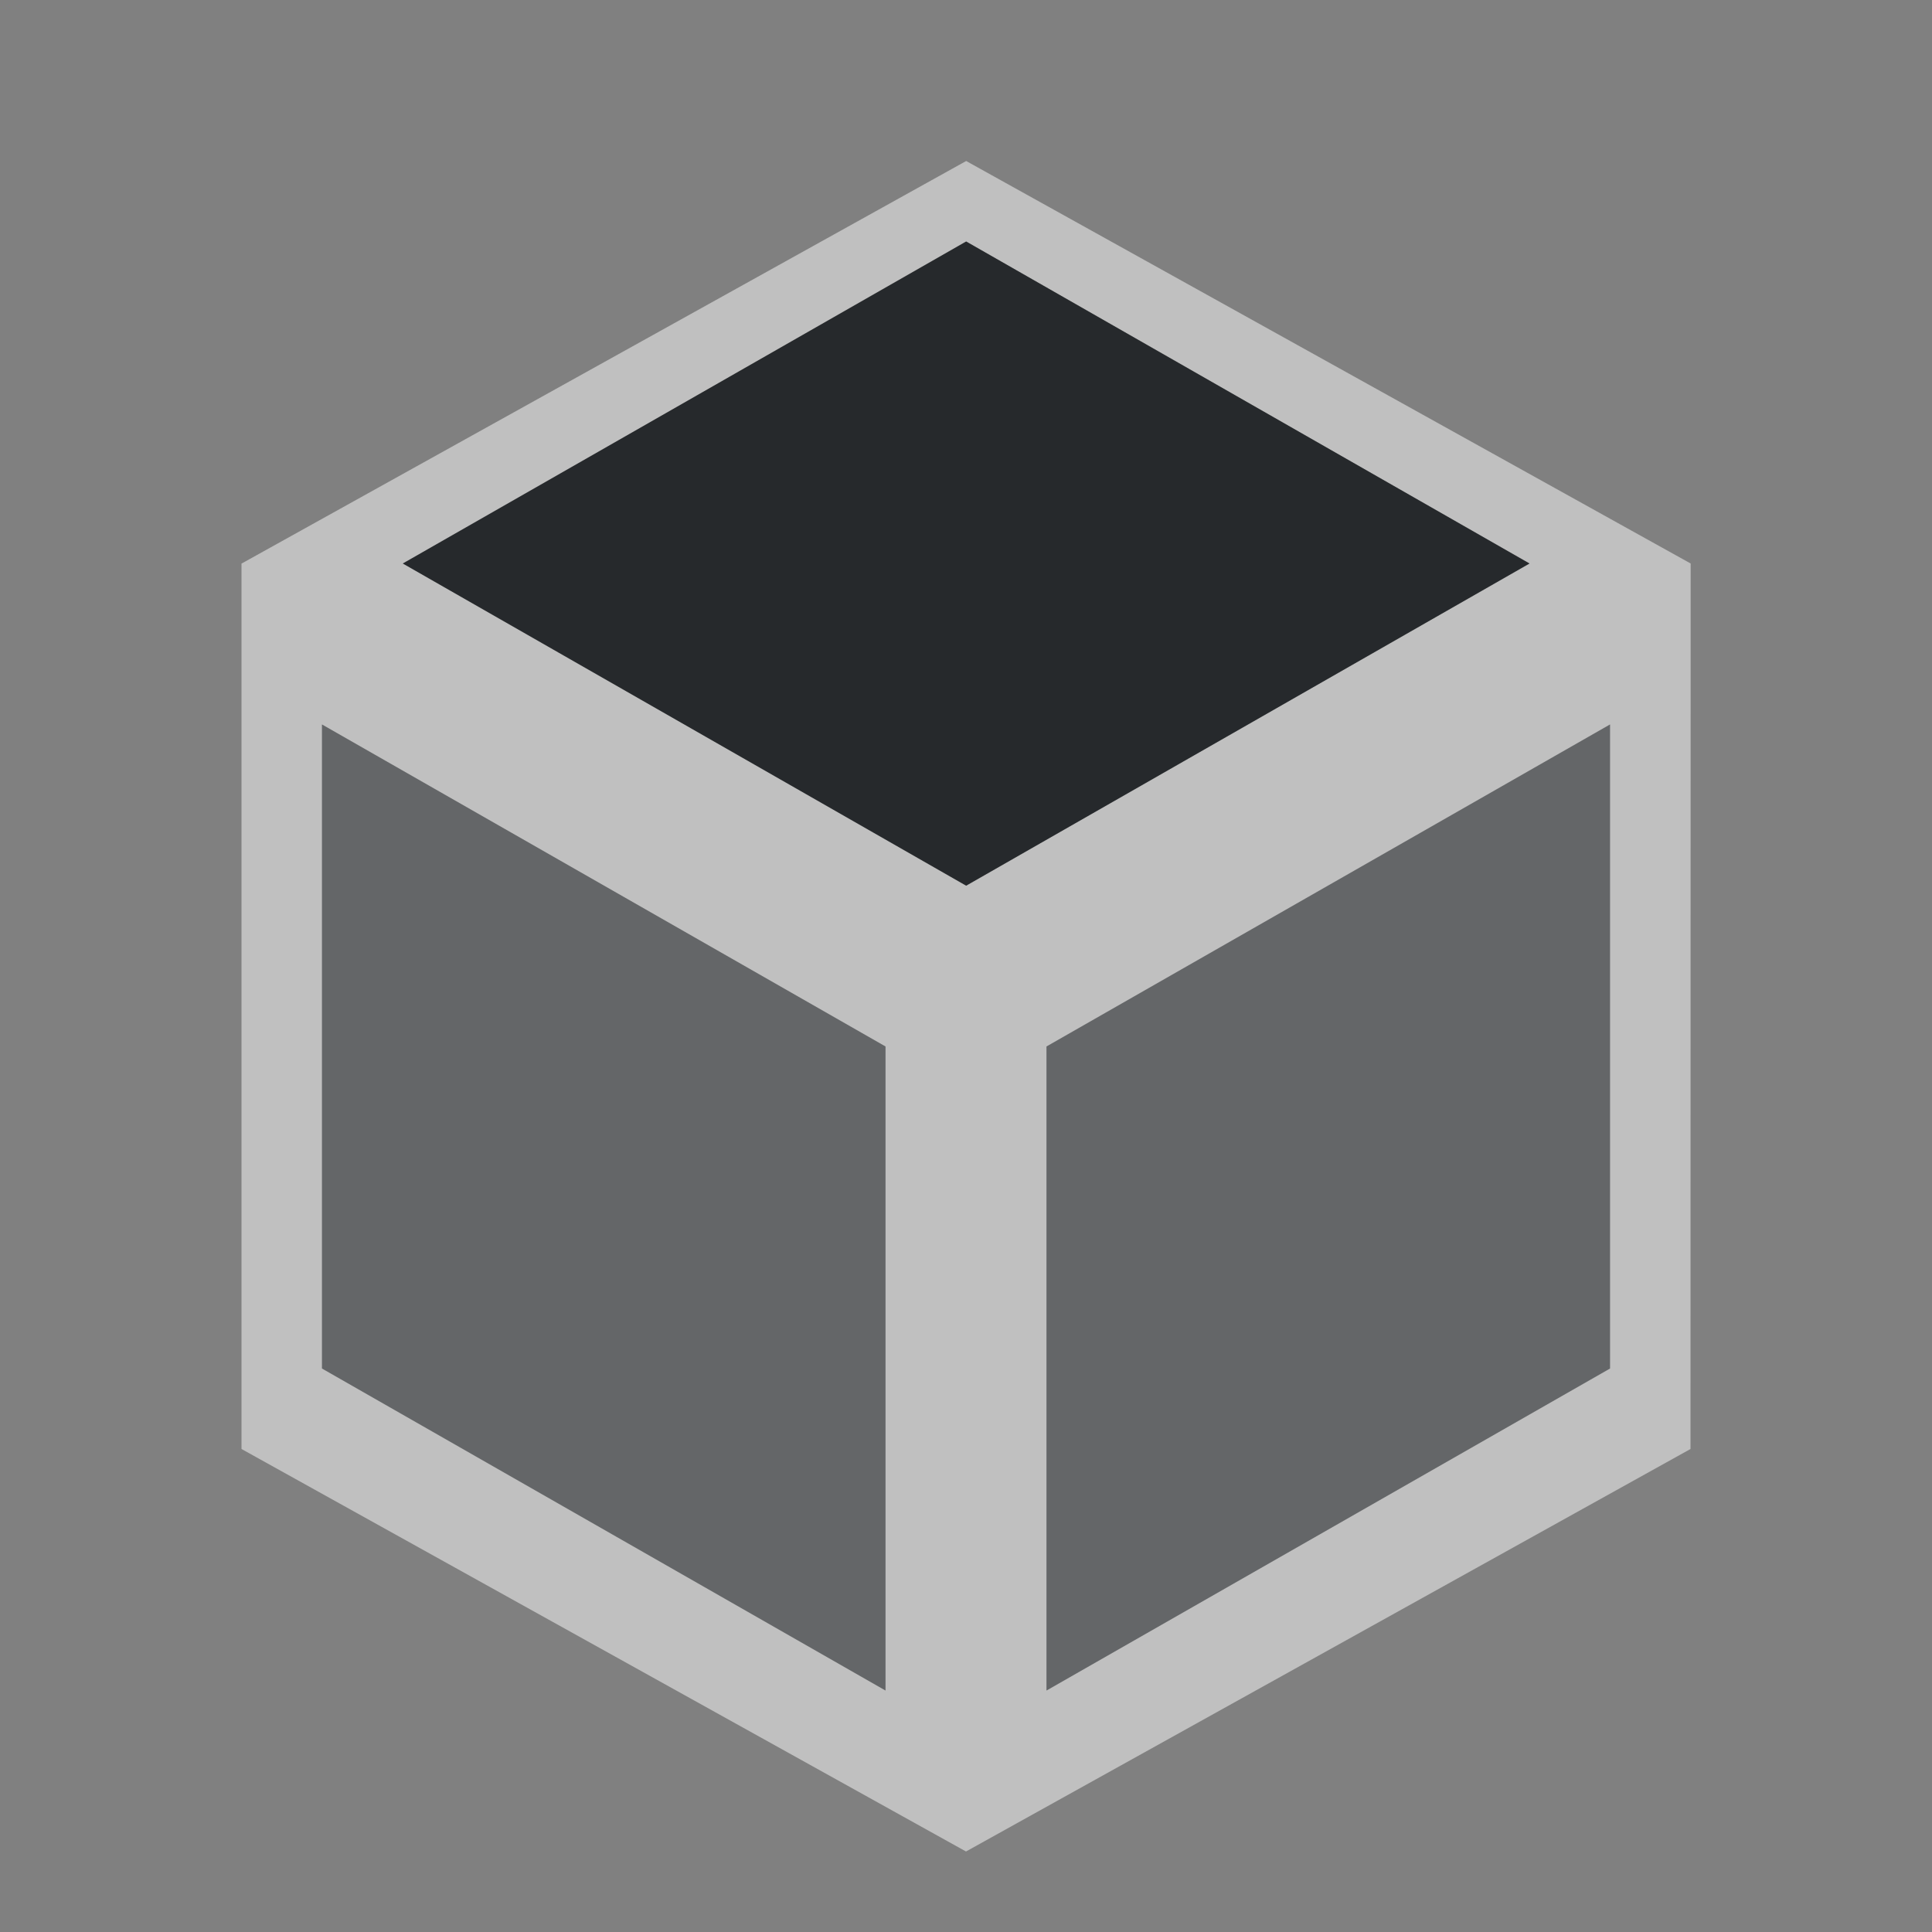 <?xml version="1.0" encoding="UTF-8"?>
<!-- Created with Inkscape (http://www.inkscape.org/) -->
<svg width="24" height="24" version="1.1" xmlns="http://www.w3.org/2000/svg" xmlns:cc="http://creativecommons.org/ns#" xmlns:dc="http://purl.org/dc/elements/1.1/" xmlns:rdf="http://www.w3.org/1999/02/22-rdf-syntax-ns#">
	<rect width="100%" height="100%" fill="#808080" stroke="none"/>
	<defs>
		<style id="current-color-scheme" type="text/css">.ColorScheme-Text {
				color:#090d11;
			}
			.ColorScheme-Background{
				color:#ffffff;
			}</style>
	</defs>
	<path class="ColorScheme-Background" d="m12.002 2-9 5h-0.002v11l9 5 9-5 2e-3 -10.998v-0.002zm0 1 6.998 4-6.998 4.002-6.998-4.002zm-8.002 6 7 4v8l-7-4zm16 0v8l-7 4v-8z" style="fill-opacity:.5;fill:currentColor"/>
	<path class="ColorScheme-Background" d="m4 9v8l7 4v-8zm16 0-7 4v8l7-4z" style="fill-opacity:.5;fill:currentColor"/>
	<path class="ColorScheme-Text" d="m4 9v8l7 4v-8zm16 0-7 4v8l7-4z" style="fill-opacity:.5;fill:currentColor"/>
	<path class="ColorScheme-Text" d="m12.002 3-6.998 4 6.998 4.002 6.998-4.002z" style="fill-opacity:.75;fill:currentColor"/>
</svg>
